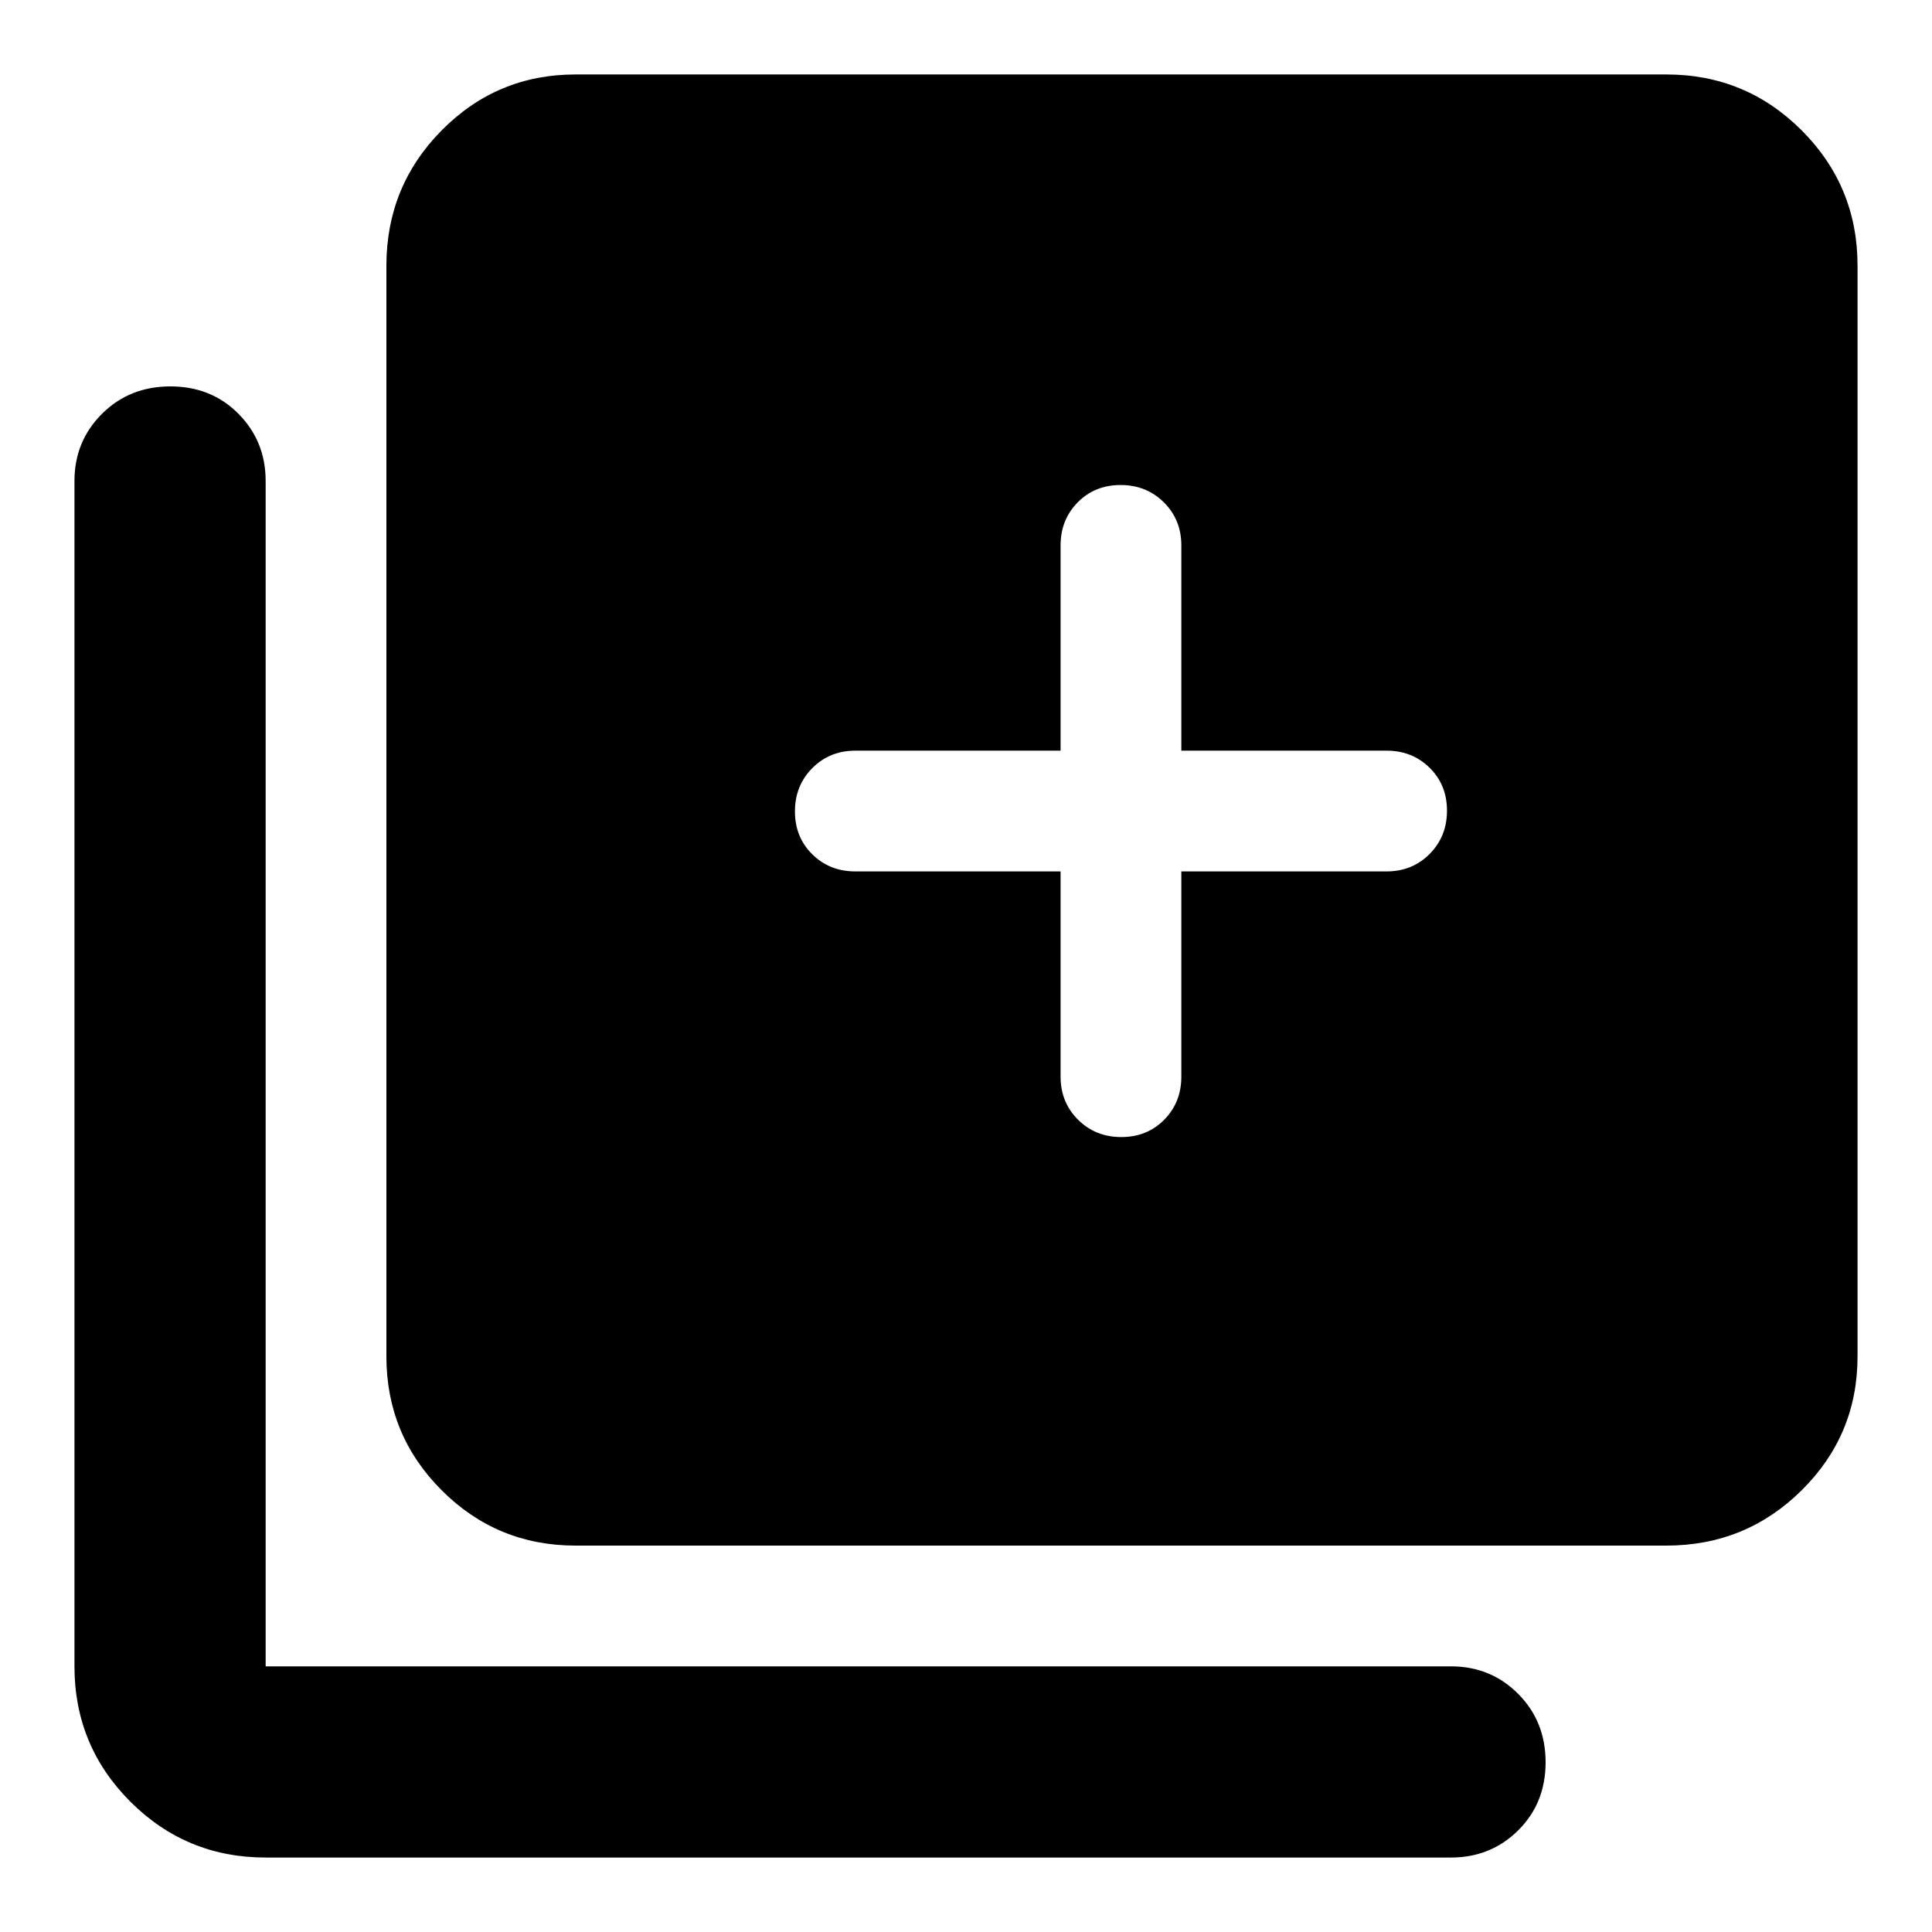 <svg xmlns="http://www.w3.org/2000/svg" width="48" height="48" viewBox="0 -960 960 960"><path d="M557.175-395q12.825 0 21.325-8.625T587-425v-102h102q12.75 0 21.375-8.675 8.625-8.676 8.625-21.5 0-12.825-8.625-21.325T689-587H587v-102q0-12.75-8.675-21.375-8.676-8.625-21.5-8.625-12.825 0-21.325 8.625T527-689v102H425q-12.75 0-21.375 8.675-8.625 8.676-8.625 21.5 0 12.825 8.625 21.325T425-527h102v102q0 12.75 8.675 21.375 8.676 8.625 21.5 8.625ZM286-192q-39.05 0-66.525-27.475Q192-246.95 192-286v-542q0-39.463 27.475-67.231Q246.95-923 286-923h542q39.463 0 67.231 27.769Q923-867.463 923-828v542q0 39.05-27.769 66.525Q867.463-192 828-192H286ZM132-37q-39.463 0-67.231-27.769Q37-92.537 37-132v-589q0-19.75 13.675-33.375Q64.351-768 84.675-768 105-768 118.5-754.375 132-740.75 132-721v589h589q19.75 0 33.375 13.675Q768-104.649 768-84.325 768-64 754.375-50.5 740.75-37 721-37H132Z"/></svg>